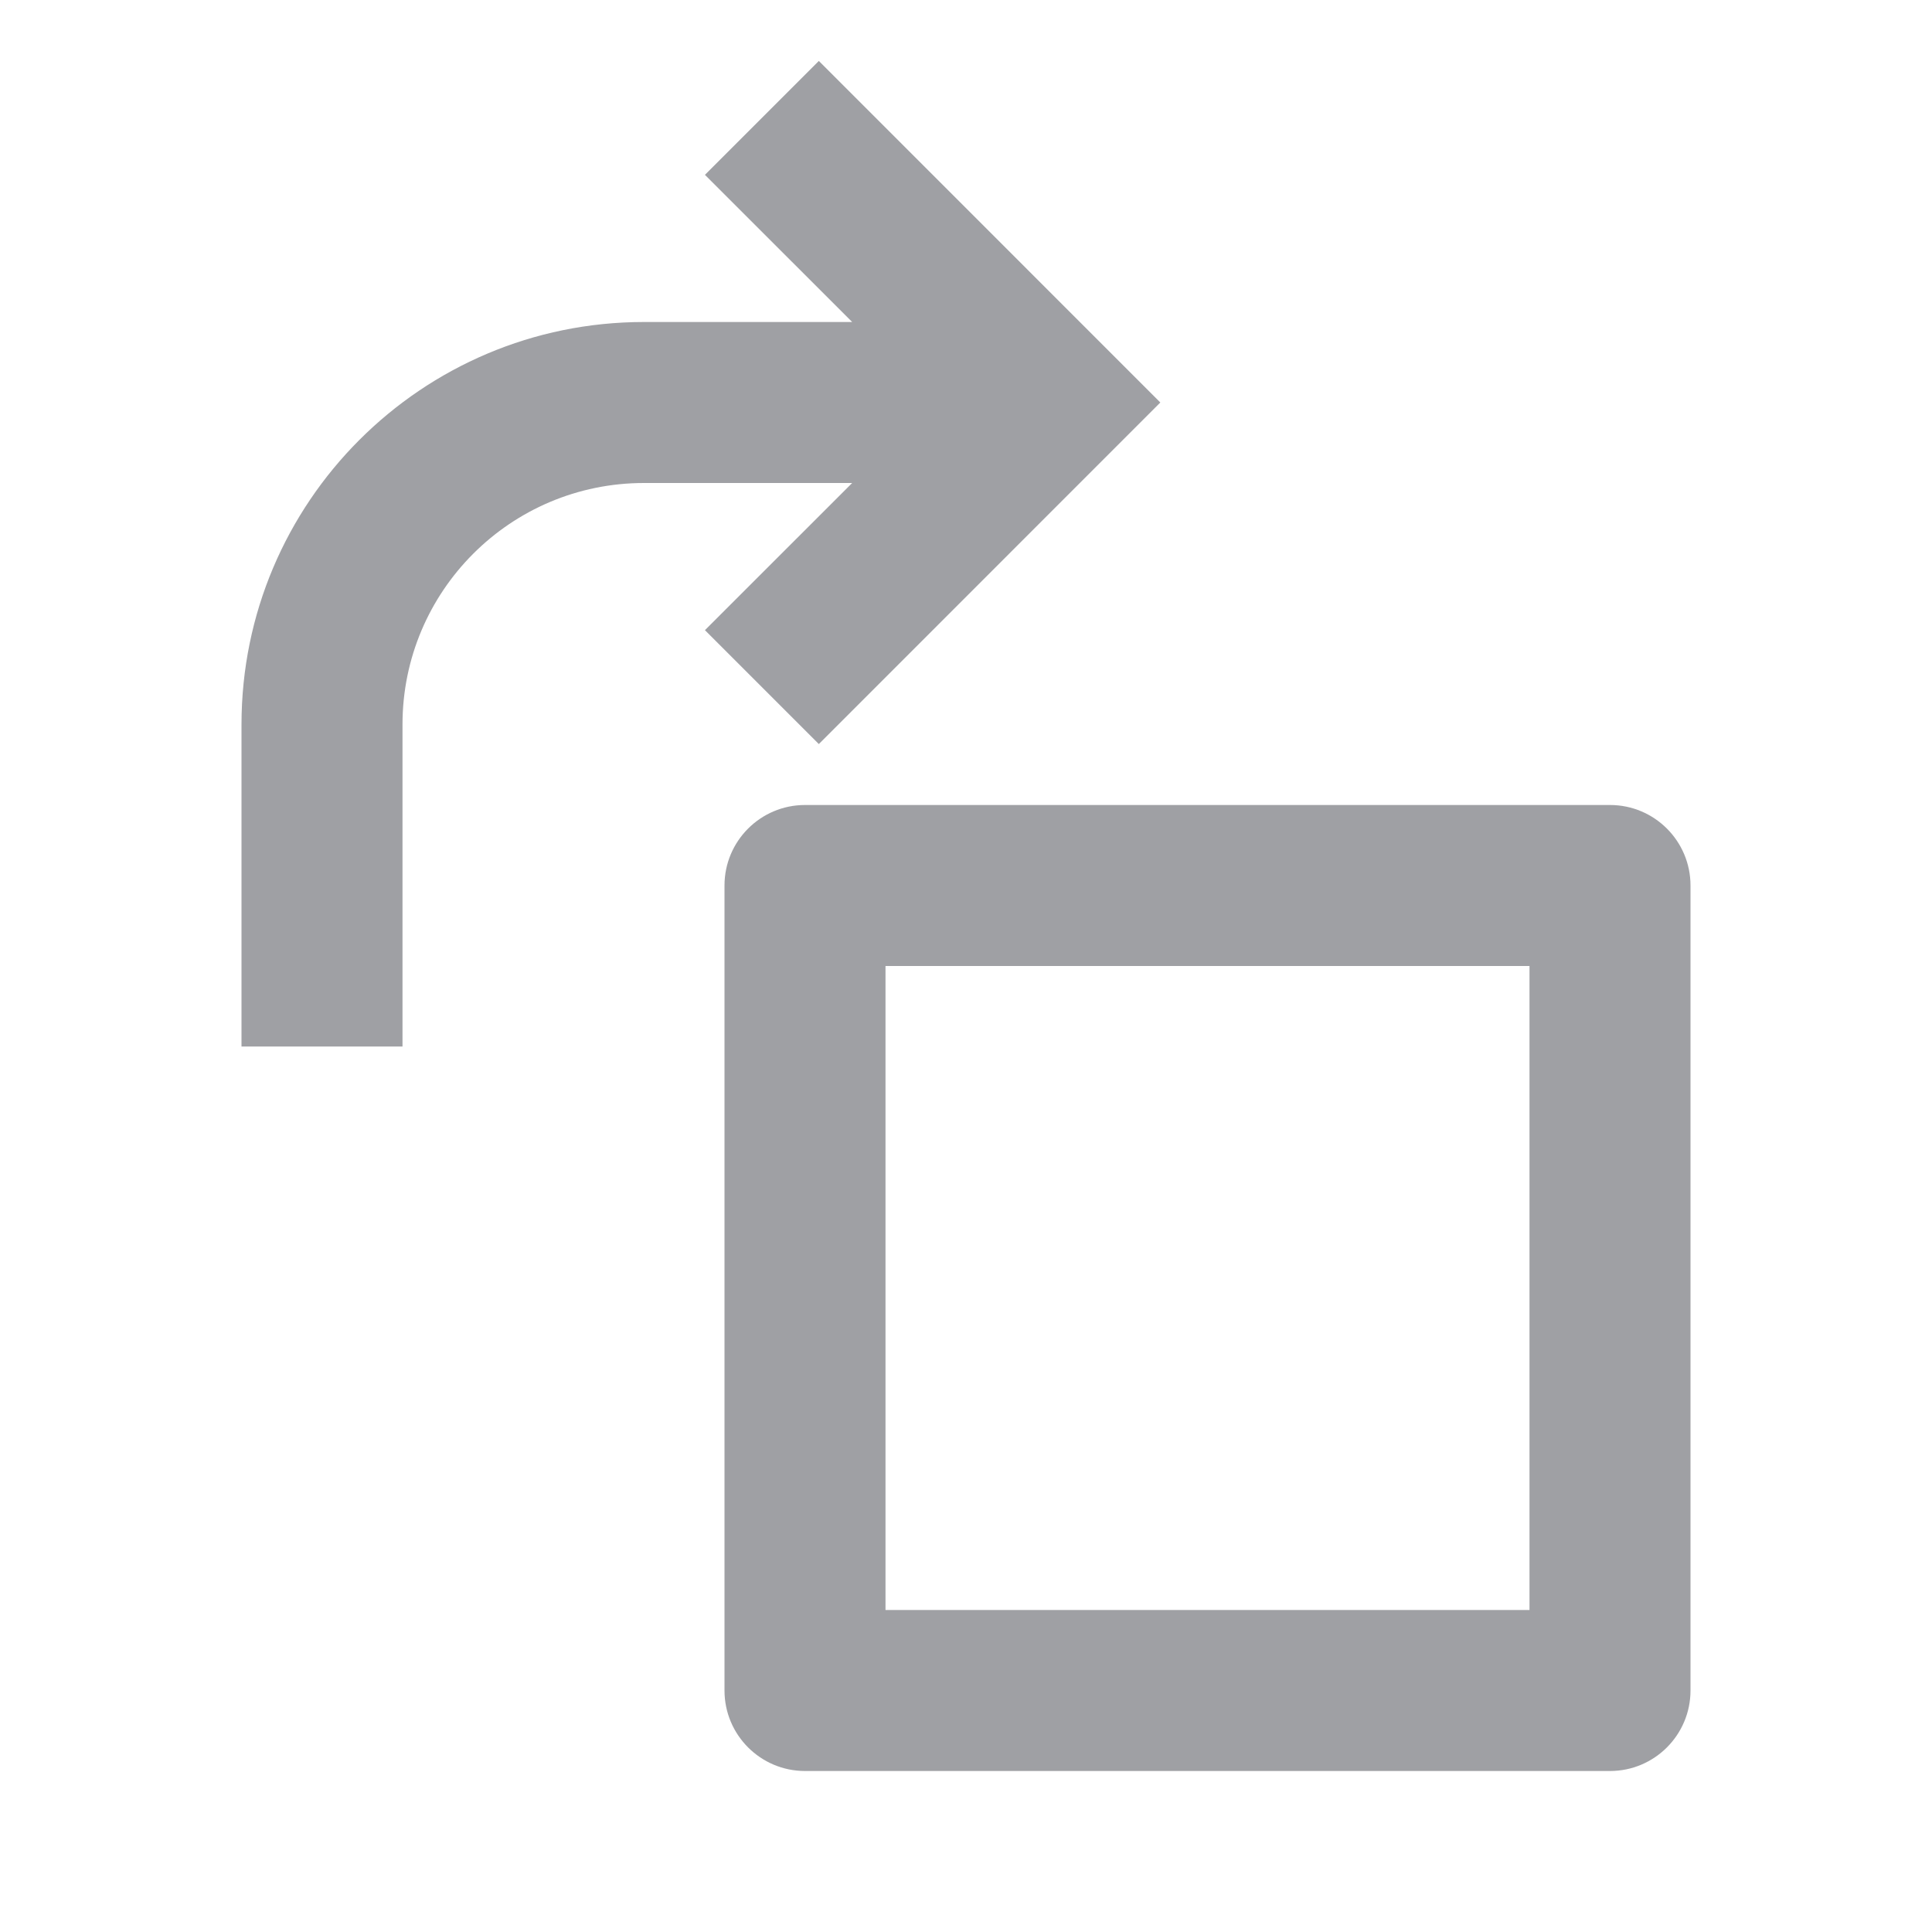 <svg xmlns="http://www.w3.org/2000/svg" viewBox="0 0 24 24" width="64" height="64" fill="#9FA0A4" version="1.2" baseProfile="tiny" xmlns:svg="http://www.w3.org/2000/svg"><path d="M10.586 4L8.757 2.172L10.172 0.757L14.414 5L10.172 9.243L8.757 7.828L10.586 6H8C6.343 6 5 7.343 5 9V13H3V9C3 6.239 5.239 4 8 4H10.586ZM9 11C9 10.448 9.448 10 10 10H20C20.552 10 21 10.448 21 11V21C21 21.552 20.552 22 20 22H10C9.448 22 9 21.552 9 21V11ZM11 12V20H19V12H11Z"></path></svg>
